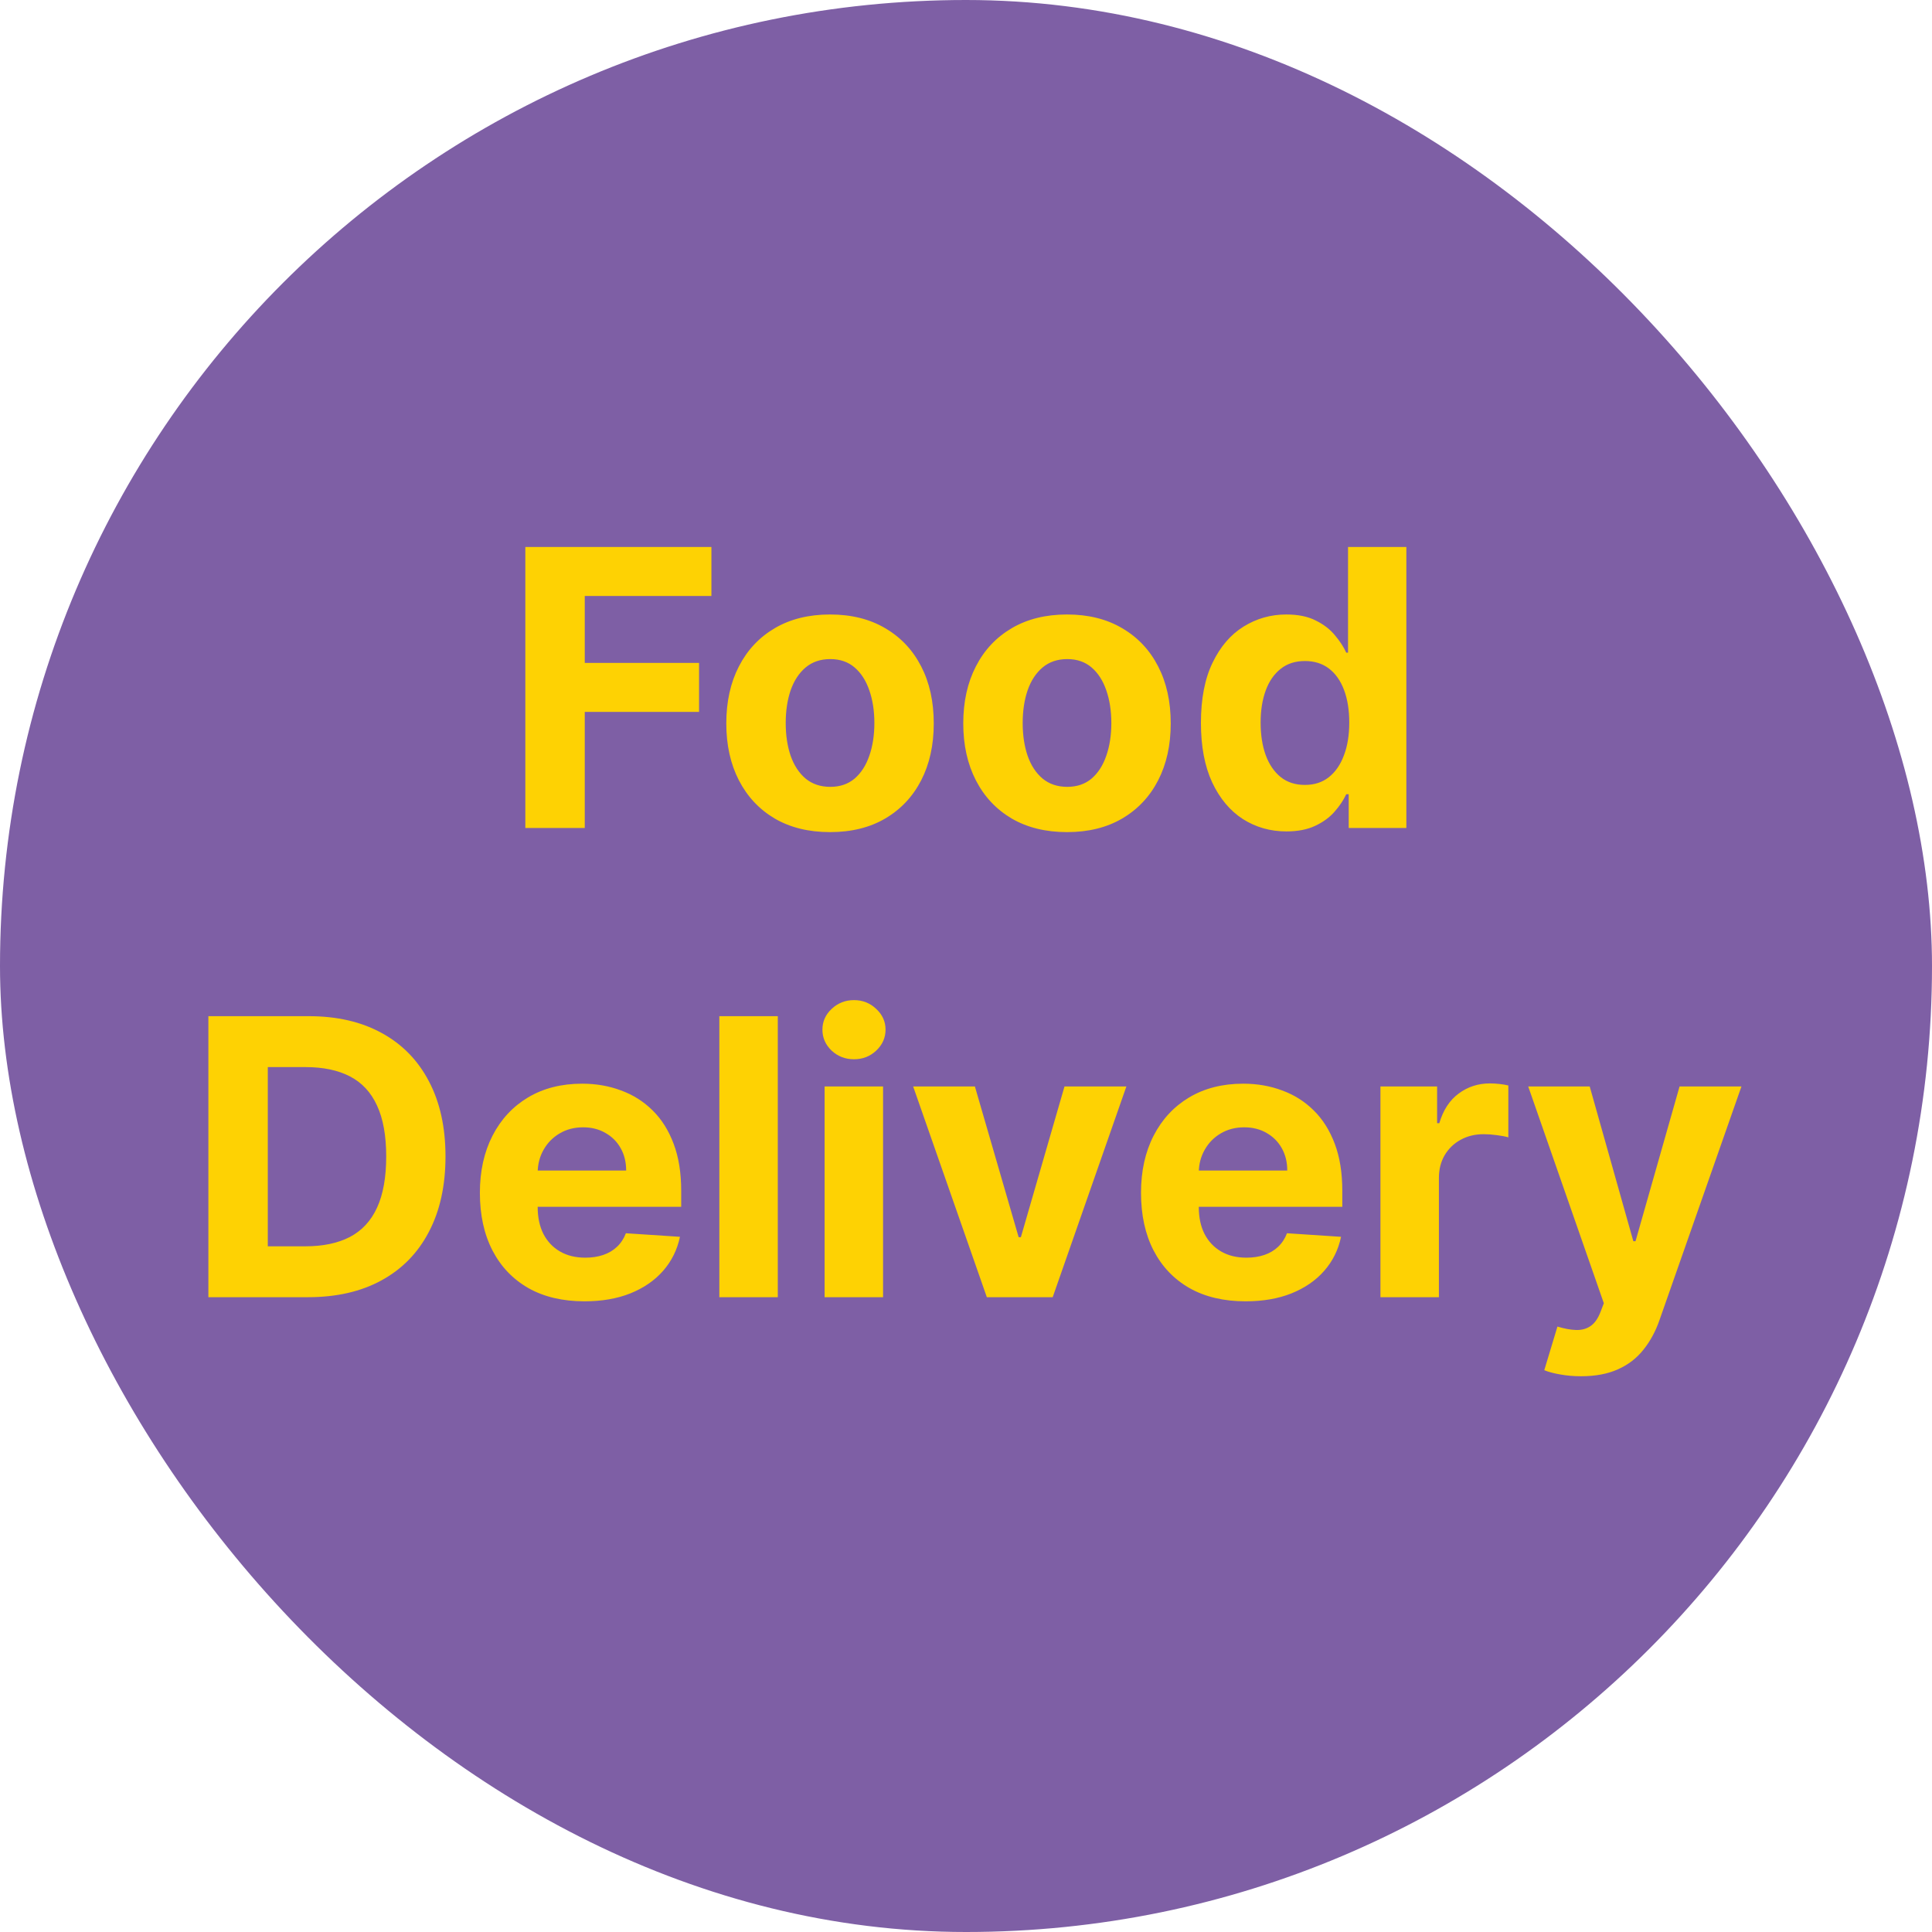 <svg width="70" height="70" viewBox="0 0 70 70" fill="none" xmlns="http://www.w3.org/2000/svg">
<rect width="70" height="70" rx="35" fill="#7E5FA5"/>
<path d="M19.034 30V19.818H25.776V21.593H21.187V24.019H25.328V25.794H21.187V30H19.034ZM30.074 30.149C29.302 30.149 28.634 29.985 28.07 29.657C27.51 29.326 27.078 28.865 26.773 28.275C26.468 27.682 26.315 26.994 26.315 26.212C26.315 25.423 26.468 24.733 26.773 24.143C27.078 23.55 27.51 23.09 28.07 22.761C28.634 22.43 29.302 22.264 30.074 22.264C30.846 22.264 31.512 22.43 32.072 22.761C32.636 23.09 33.07 23.55 33.375 24.143C33.68 24.733 33.832 25.423 33.832 26.212C33.832 26.994 33.68 27.682 33.375 28.275C33.07 28.865 32.636 29.326 32.072 29.657C31.512 29.985 30.846 30.149 30.074 30.149ZM30.084 28.509C30.435 28.509 30.728 28.409 30.964 28.21C31.199 28.008 31.376 27.733 31.496 27.385C31.618 27.037 31.68 26.641 31.68 26.197C31.68 25.753 31.618 25.357 31.496 25.009C31.376 24.66 31.199 24.385 30.964 24.183C30.728 23.981 30.435 23.88 30.084 23.88C29.729 23.88 29.431 23.981 29.189 24.183C28.95 24.385 28.77 24.66 28.647 25.009C28.528 25.357 28.468 25.753 28.468 26.197C28.468 26.641 28.528 27.037 28.647 27.385C28.77 27.733 28.95 28.008 29.189 28.21C29.431 28.409 29.729 28.509 30.084 28.509ZM38.66 30.149C37.888 30.149 37.22 29.985 36.656 29.657C36.096 29.326 35.663 28.865 35.359 28.275C35.054 27.682 34.901 26.994 34.901 26.212C34.901 25.423 35.054 24.733 35.359 24.143C35.663 23.55 36.096 23.09 36.656 22.761C37.22 22.43 37.888 22.264 38.66 22.264C39.432 22.264 40.098 22.43 40.658 22.761C41.222 23.09 41.656 23.55 41.961 24.143C42.266 24.733 42.418 25.423 42.418 26.212C42.418 26.994 42.266 27.682 41.961 28.275C41.656 28.865 41.222 29.326 40.658 29.657C40.098 29.985 39.432 30.149 38.66 30.149ZM38.67 28.509C39.021 28.509 39.314 28.409 39.55 28.21C39.785 28.008 39.962 27.733 40.082 27.385C40.204 27.037 40.266 26.641 40.266 26.197C40.266 25.753 40.204 25.357 40.082 25.009C39.962 24.66 39.785 24.385 39.55 24.183C39.314 23.981 39.021 23.88 38.67 23.88C38.315 23.88 38.017 23.981 37.775 24.183C37.536 24.385 37.355 24.66 37.233 25.009C37.114 25.357 37.054 25.753 37.054 26.197C37.054 26.641 37.114 27.037 37.233 27.385C37.355 27.733 37.536 28.008 37.775 28.21C38.017 28.409 38.315 28.509 38.67 28.509ZM46.609 30.124C46.029 30.124 45.504 29.975 45.033 29.677C44.566 29.375 44.195 28.933 43.92 28.349C43.648 27.763 43.512 27.044 43.512 26.192C43.512 25.317 43.653 24.589 43.935 24.009C44.216 23.426 44.591 22.99 45.058 22.702C45.529 22.41 46.044 22.264 46.604 22.264C47.032 22.264 47.388 22.337 47.673 22.483C47.962 22.625 48.194 22.805 48.369 23.02C48.548 23.232 48.684 23.441 48.777 23.646H48.842V19.818H50.955V30H48.866V28.777H48.777C48.678 28.989 48.537 29.2 48.354 29.408C48.175 29.614 47.942 29.785 47.653 29.921C47.368 30.056 47.02 30.124 46.609 30.124ZM47.281 28.439C47.622 28.439 47.91 28.346 48.145 28.16C48.384 27.972 48.566 27.708 48.692 27.37C48.822 27.032 48.886 26.636 48.886 26.182C48.886 25.728 48.823 25.333 48.697 24.999C48.571 24.664 48.389 24.405 48.151 24.223C47.912 24.041 47.622 23.95 47.281 23.95C46.932 23.95 46.639 24.044 46.401 24.233C46.162 24.422 45.981 24.684 45.859 25.018C45.736 25.353 45.675 25.741 45.675 26.182C45.675 26.626 45.736 27.019 45.859 27.36C45.984 27.698 46.165 27.963 46.401 28.155C46.639 28.345 46.932 28.439 47.281 28.439ZM11.159 47H7.55V36.818H11.189C12.213 36.818 13.095 37.022 13.834 37.43C14.573 37.834 15.142 38.416 15.539 39.175C15.94 39.934 16.141 40.842 16.141 41.899C16.141 42.96 15.94 43.871 15.539 44.633C15.142 45.396 14.57 45.981 13.824 46.389C13.082 46.796 12.193 47 11.159 47ZM9.703 45.156H11.07C11.706 45.156 12.242 45.043 12.676 44.818C13.113 44.589 13.441 44.236 13.66 43.758C13.882 43.278 13.993 42.658 13.993 41.899C13.993 41.147 13.882 40.532 13.66 40.055C13.441 39.577 13.115 39.226 12.681 39.001C12.246 38.775 11.711 38.663 11.075 38.663H9.703V45.156ZM21.176 47.149C20.39 47.149 19.714 46.99 19.148 46.672C18.584 46.35 18.15 45.896 17.845 45.31C17.54 44.72 17.387 44.022 17.387 43.217C17.387 42.431 17.54 41.742 17.845 41.148C18.15 40.555 18.579 40.093 19.133 39.761C19.689 39.43 20.342 39.264 21.091 39.264C21.595 39.264 22.064 39.345 22.498 39.508C22.936 39.667 23.317 39.907 23.642 40.229C23.97 40.55 24.225 40.955 24.407 41.442C24.59 41.926 24.681 42.492 24.681 43.142V43.724H18.233V42.411H22.687C22.687 42.106 22.621 41.836 22.488 41.601C22.356 41.365 22.172 41.182 21.936 41.049C21.704 40.913 21.434 40.845 21.126 40.845C20.805 40.845 20.52 40.92 20.271 41.069C20.026 41.215 19.834 41.412 19.694 41.66C19.555 41.906 19.484 42.179 19.481 42.481V43.729C19.481 44.106 19.55 44.433 19.689 44.708C19.832 44.983 20.032 45.195 20.291 45.344C20.549 45.494 20.856 45.568 21.211 45.568C21.446 45.568 21.661 45.535 21.857 45.469C22.052 45.403 22.22 45.303 22.359 45.17C22.498 45.038 22.604 44.876 22.677 44.683L24.636 44.812C24.537 45.283 24.333 45.694 24.025 46.045C23.72 46.394 23.325 46.665 22.841 46.861C22.361 47.053 21.806 47.149 21.176 47.149ZM28.181 36.818V47H26.063V36.818H28.181ZM29.877 47V39.364H31.995V47H29.877ZM30.941 38.379C30.627 38.379 30.356 38.275 30.131 38.066C29.909 37.854 29.798 37.6 29.798 37.305C29.798 37.014 29.909 36.764 30.131 36.555C30.356 36.343 30.627 36.236 30.941 36.236C31.256 36.236 31.525 36.343 31.747 36.555C31.972 36.764 32.085 37.014 32.085 37.305C32.085 37.6 31.972 37.854 31.747 38.066C31.525 38.275 31.256 38.379 30.941 38.379ZM40.811 39.364L38.141 47H35.755L33.085 39.364H35.322L36.908 44.827H36.988L38.569 39.364H40.811ZM45.129 47.149C44.343 47.149 43.667 46.99 43.101 46.672C42.537 46.35 42.103 45.896 41.798 45.31C41.493 44.72 41.341 44.022 41.341 43.217C41.341 42.431 41.493 41.742 41.798 41.148C42.103 40.555 42.532 40.093 43.086 39.761C43.642 39.43 44.295 39.264 45.044 39.264C45.548 39.264 46.017 39.345 46.451 39.508C46.889 39.667 47.27 39.907 47.595 40.229C47.923 40.55 48.178 40.955 48.361 41.442C48.543 41.926 48.634 42.492 48.634 43.142V43.724H42.186V42.411H46.64C46.64 42.106 46.574 41.836 46.441 41.601C46.309 41.365 46.125 41.182 45.89 41.049C45.658 40.913 45.388 40.845 45.079 40.845C44.758 40.845 44.473 40.92 44.224 41.069C43.979 41.215 43.787 41.412 43.648 41.66C43.508 41.906 43.437 42.179 43.434 42.481V43.729C43.434 44.106 43.503 44.433 43.642 44.708C43.785 44.983 43.986 45.195 44.244 45.344C44.503 45.494 44.809 45.568 45.164 45.568C45.399 45.568 45.615 45.535 45.81 45.469C46.006 45.403 46.173 45.303 46.312 45.17C46.451 45.038 46.557 44.876 46.63 44.683L48.589 44.812C48.49 45.283 48.286 45.694 47.978 46.045C47.673 46.394 47.278 46.665 46.794 46.861C46.314 47.053 45.759 47.149 45.129 47.149ZM50.016 47V39.364H52.069V40.696H52.149C52.288 40.222 52.522 39.864 52.85 39.622C53.178 39.377 53.556 39.254 53.983 39.254C54.09 39.254 54.204 39.261 54.326 39.274C54.449 39.287 54.557 39.306 54.65 39.329V41.208C54.55 41.178 54.413 41.152 54.237 41.129C54.061 41.105 53.901 41.094 53.755 41.094C53.443 41.094 53.165 41.162 52.919 41.298C52.678 41.43 52.485 41.616 52.343 41.854C52.204 42.093 52.134 42.368 52.134 42.68V47H50.016ZM57.285 49.864C57.016 49.864 56.764 49.842 56.529 49.799C56.297 49.759 56.105 49.708 55.952 49.645L56.429 48.064C56.678 48.14 56.902 48.182 57.101 48.188C57.303 48.195 57.477 48.148 57.623 48.049C57.772 47.95 57.893 47.781 57.986 47.542L58.11 47.219L55.37 39.364H57.598L59.179 44.972H59.258L60.854 39.364H63.096L60.128 47.825C59.986 48.236 59.792 48.594 59.547 48.899C59.305 49.207 58.998 49.444 58.627 49.61C58.256 49.779 57.808 49.864 57.285 49.864Z" fill="#FED203"/>
</svg>

